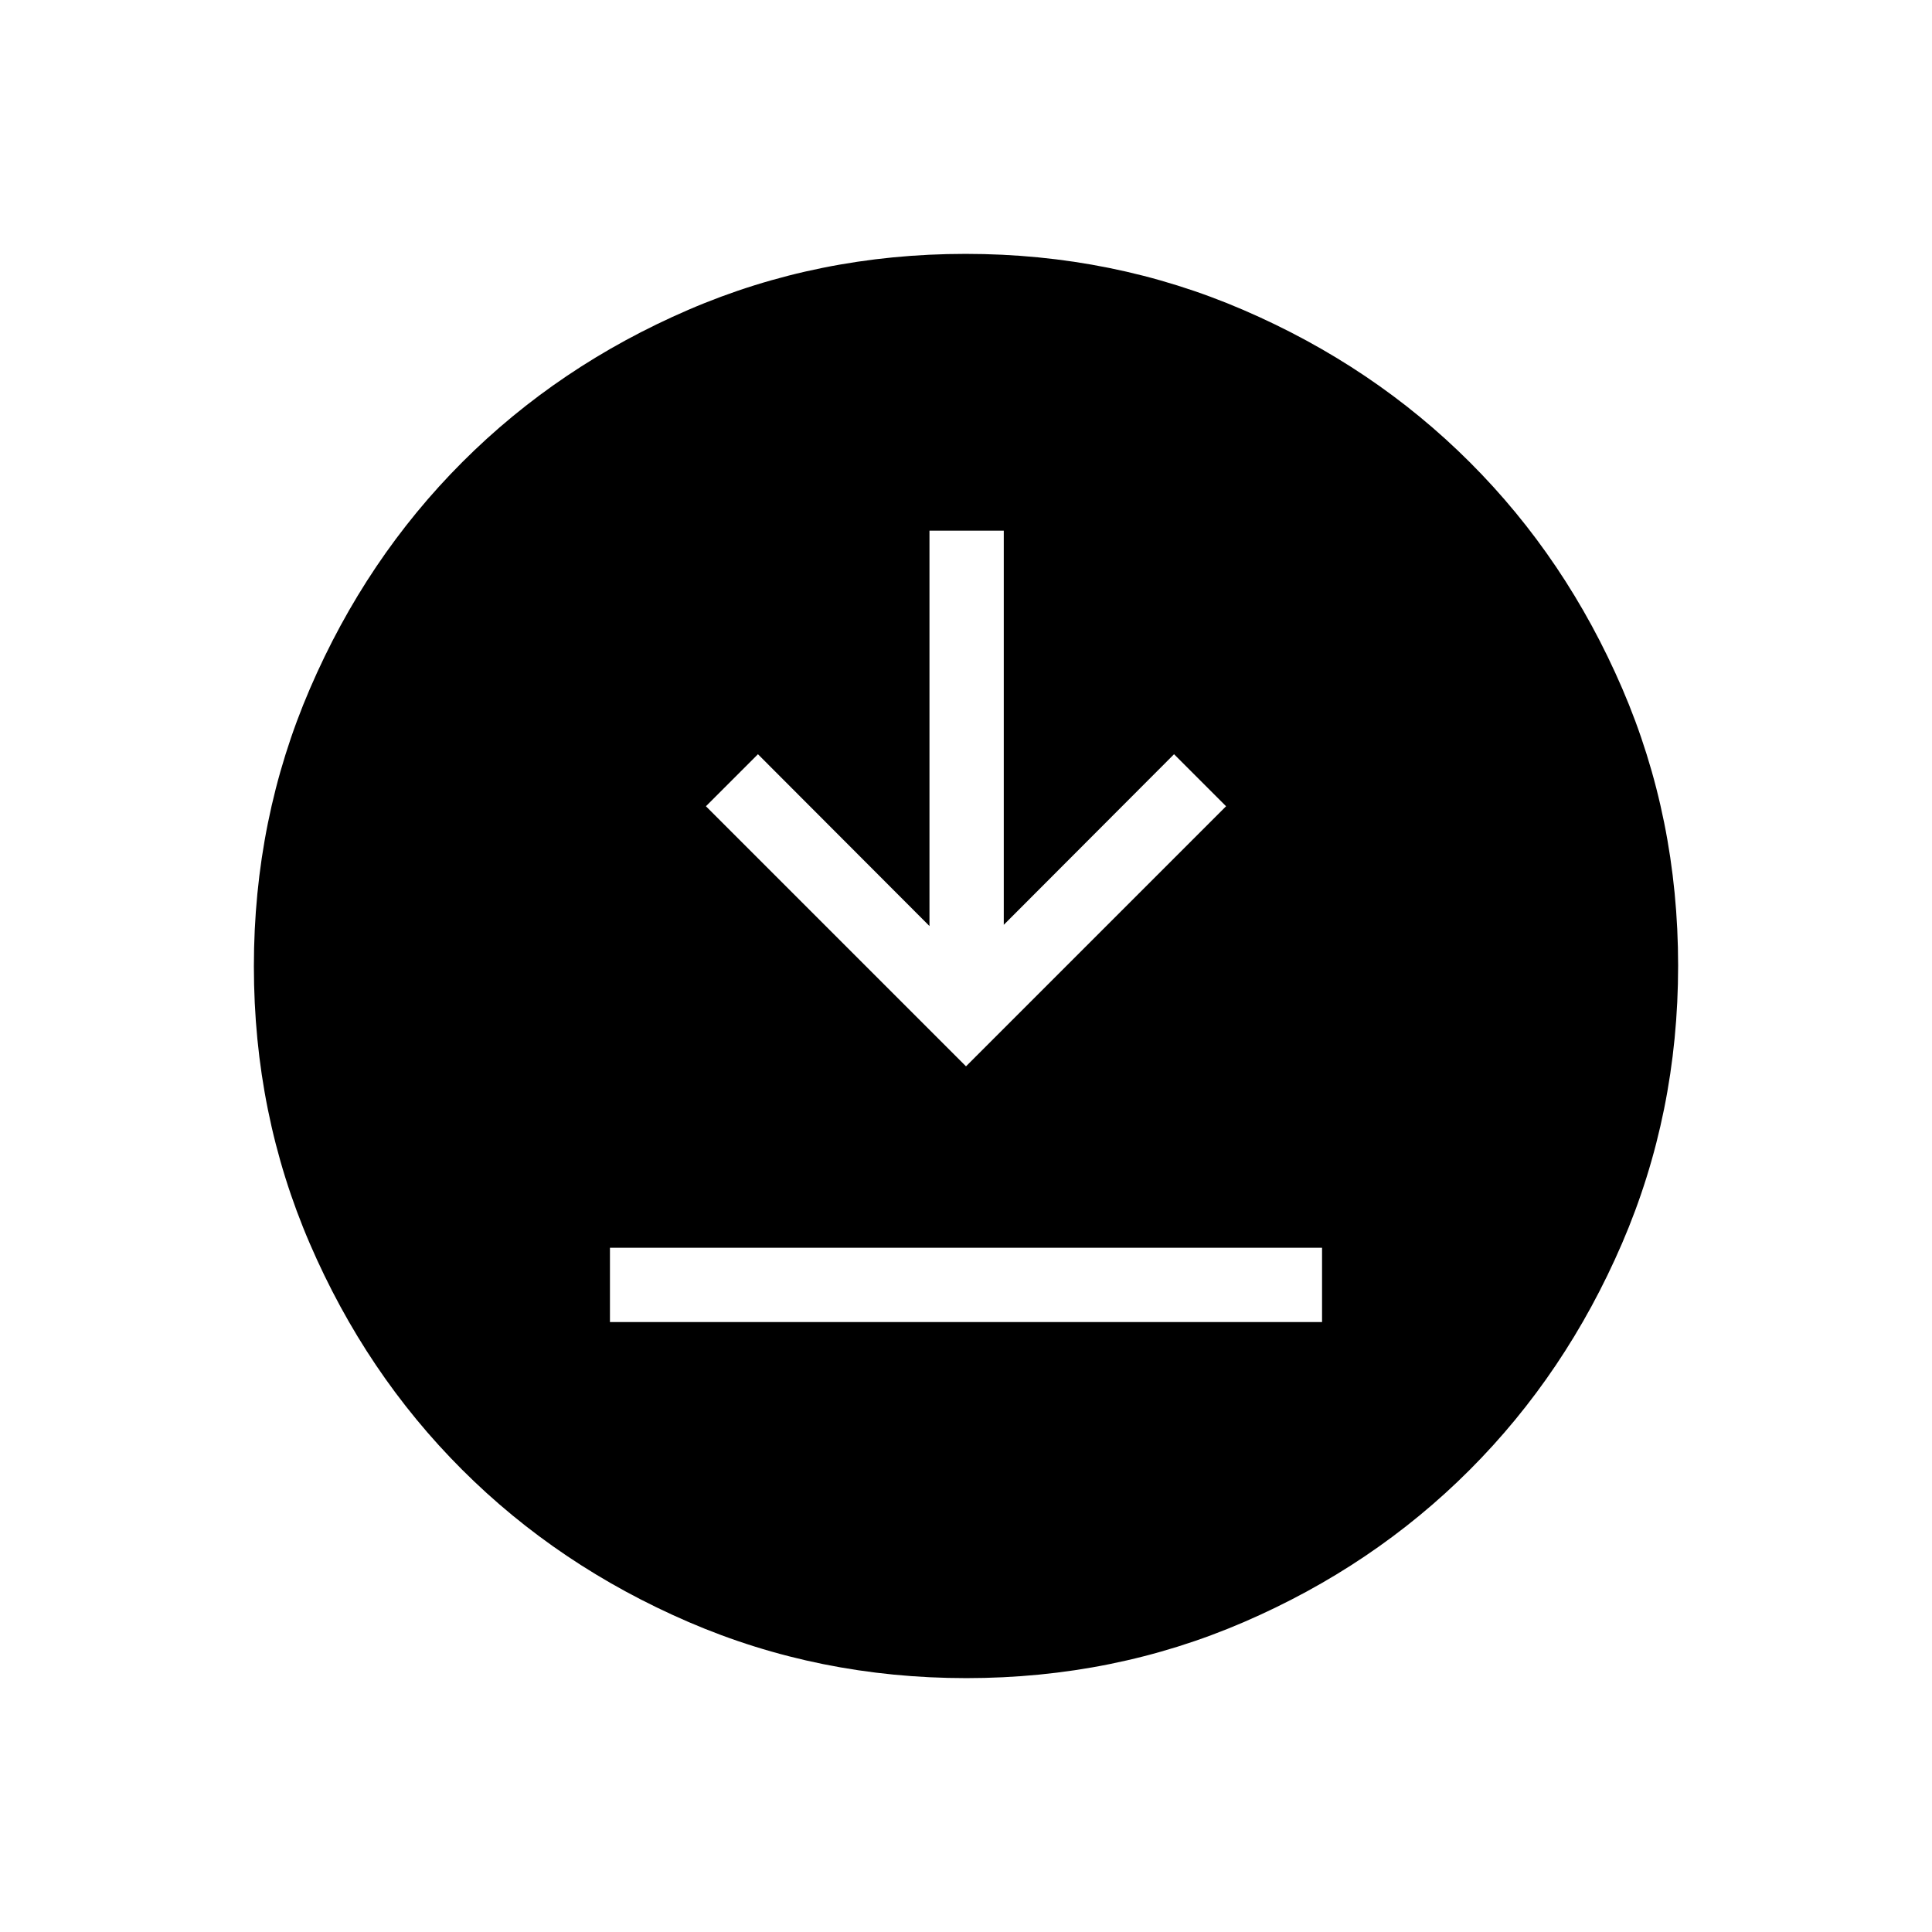 <svg xmlns="http://www.w3.org/2000/svg" height="24" viewBox="0 -960 960 960" width="24"><path d="M303.08-303.08h353.84V-340H303.08v36.92ZM480-430.15l129.23-129.23-25.85-25.85-84.61 84.77v-195.85h-36.92v196.46l-85.23-85.38-25.85 25.85L480-430.15Zm.18 304q-73.39 0-138.06-27.89t-112.51-75.69q-47.84-47.81-75.65-112.29-27.81-64.48-27.81-137.8 0-73.39 27.89-138.06t75.69-112.51q47.81-47.84 112.29-75.65 64.48-27.81 137.8-27.81 73.39 0 138.06 27.89t112.51 75.69q47.84 47.8 75.65 112.29 27.81 64.48 27.81 137.8 0 73.39-27.89 138.06t-75.69 112.51q-47.8 47.84-112.29 75.65-64.48 27.81-137.8 27.81Z"/></svg>